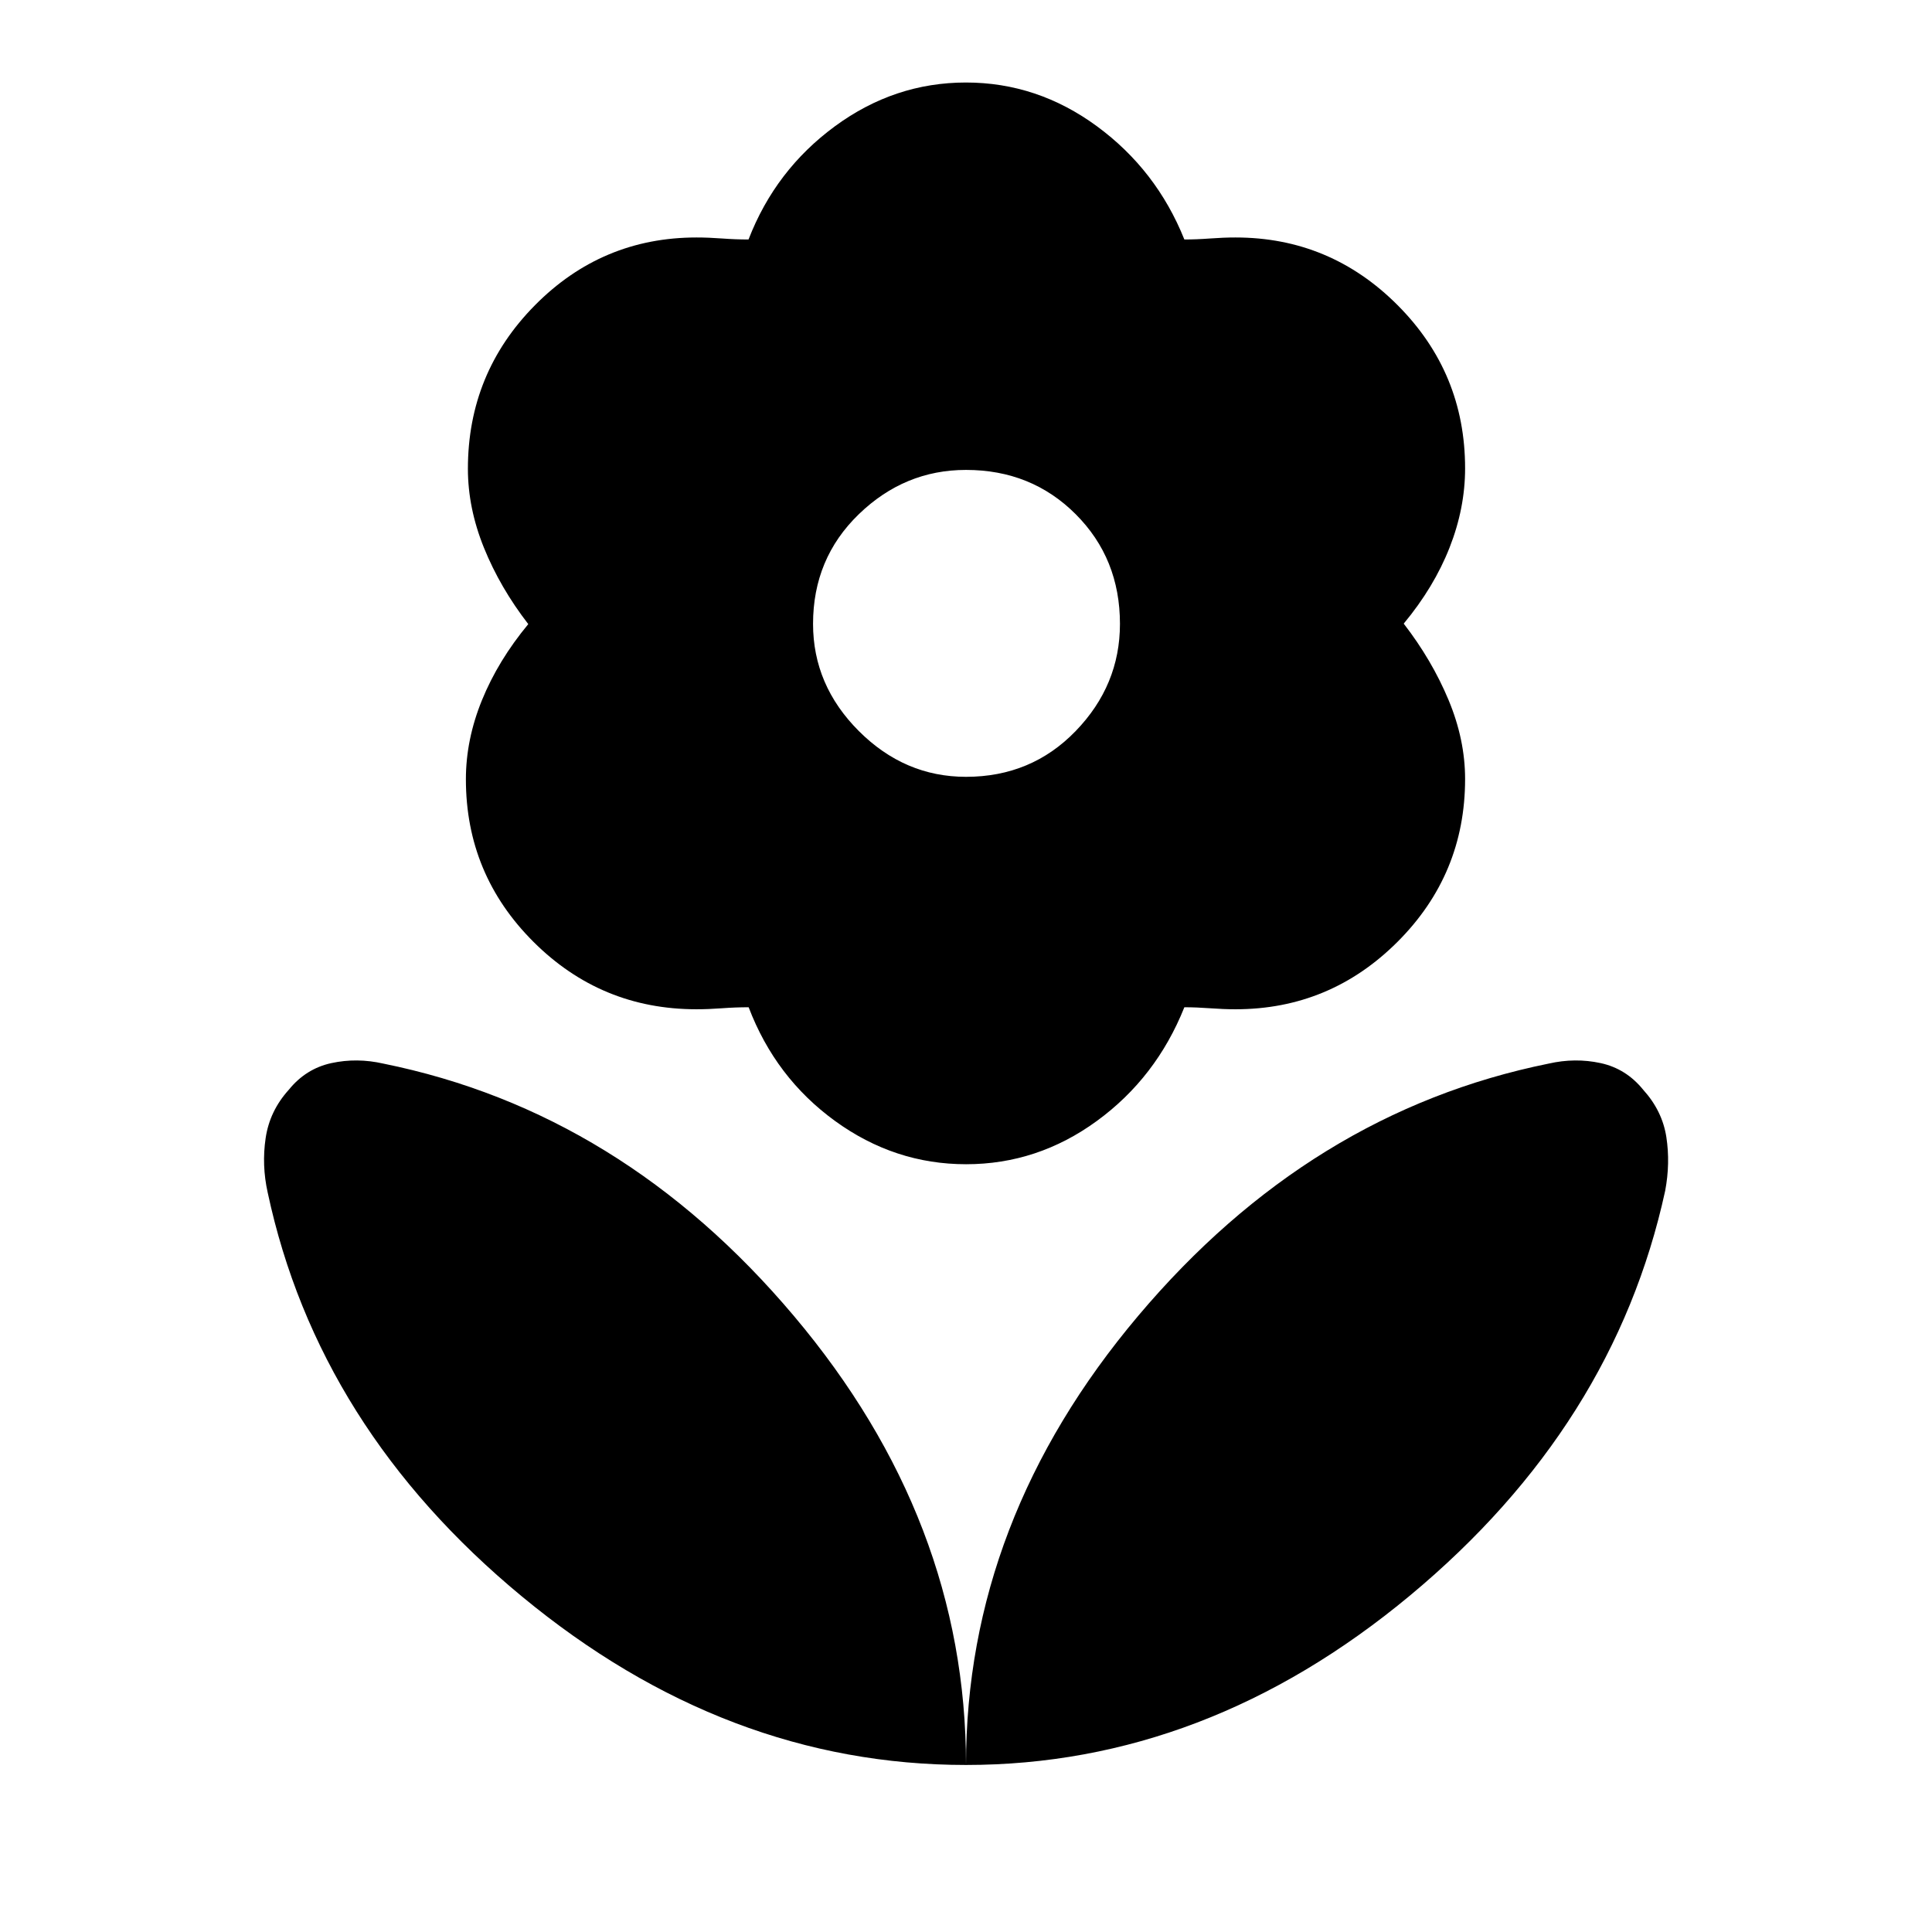 <svg xmlns="http://www.w3.org/2000/svg" height="48" viewBox="0 -960 960 960" width="48"><path d="M480-574q32.5 0 54.5-22.75t22-53.25q0-32.5-22-54.5t-54.5-22q-30.5 0-53.25 22T404-650q0 30.5 22.75 53.25T480-574Zm.03 192.5q-35.5 0-65.11-21.5-29.6-21.5-42.92-56.5-6.5 0-13.25.5t-12.69.5q-47.41 0-80.98-33.5-33.58-33.49-33.58-80.79 0-19.71 8-39.34 8-19.64 23-37.75-14-18.12-22-37.87-8-19.75-8-39.32 0-47.56 33.3-81.24Q299.1-842 346.1-842q5.9 0 12.65.5t13.19.5q13.32-34.5 42.92-56.25T479.97-919q35.5 0 65.11 21.75 29.6 21.75 43.42 56.25 6 0 12.75-.5t12.65-.5q47 0 80.55 33.62T728-727.29q0 19.79-7.73 39.42-7.73 19.64-22.77 37.75 14 18.12 22.25 37.87Q728-592.5 728-572.93q0 47.35-33.55 80.89T613.9-458.5q-5.9 0-12.65-.5t-12.75-.5q-13.99 35-43.48 56.5-29.48 21.5-64.99 21.5ZM480-83q0-121.68 85.5-223.09t204-125.41q13.18-3 25.84-.25t21.16 13.25Q826-408 828-395t-.58 26.69Q802-251.5 700.69-167.25 599.37-83 480-83Zm0 0q0-121.68-85.5-223.09t-204-125.41q-13.18-3-25.84-.25T143.5-418.5q-9.5 10.5-11.5 24t1 27q25 117 126.31 200.75Q360.63-83 480-83Z"/></svg>